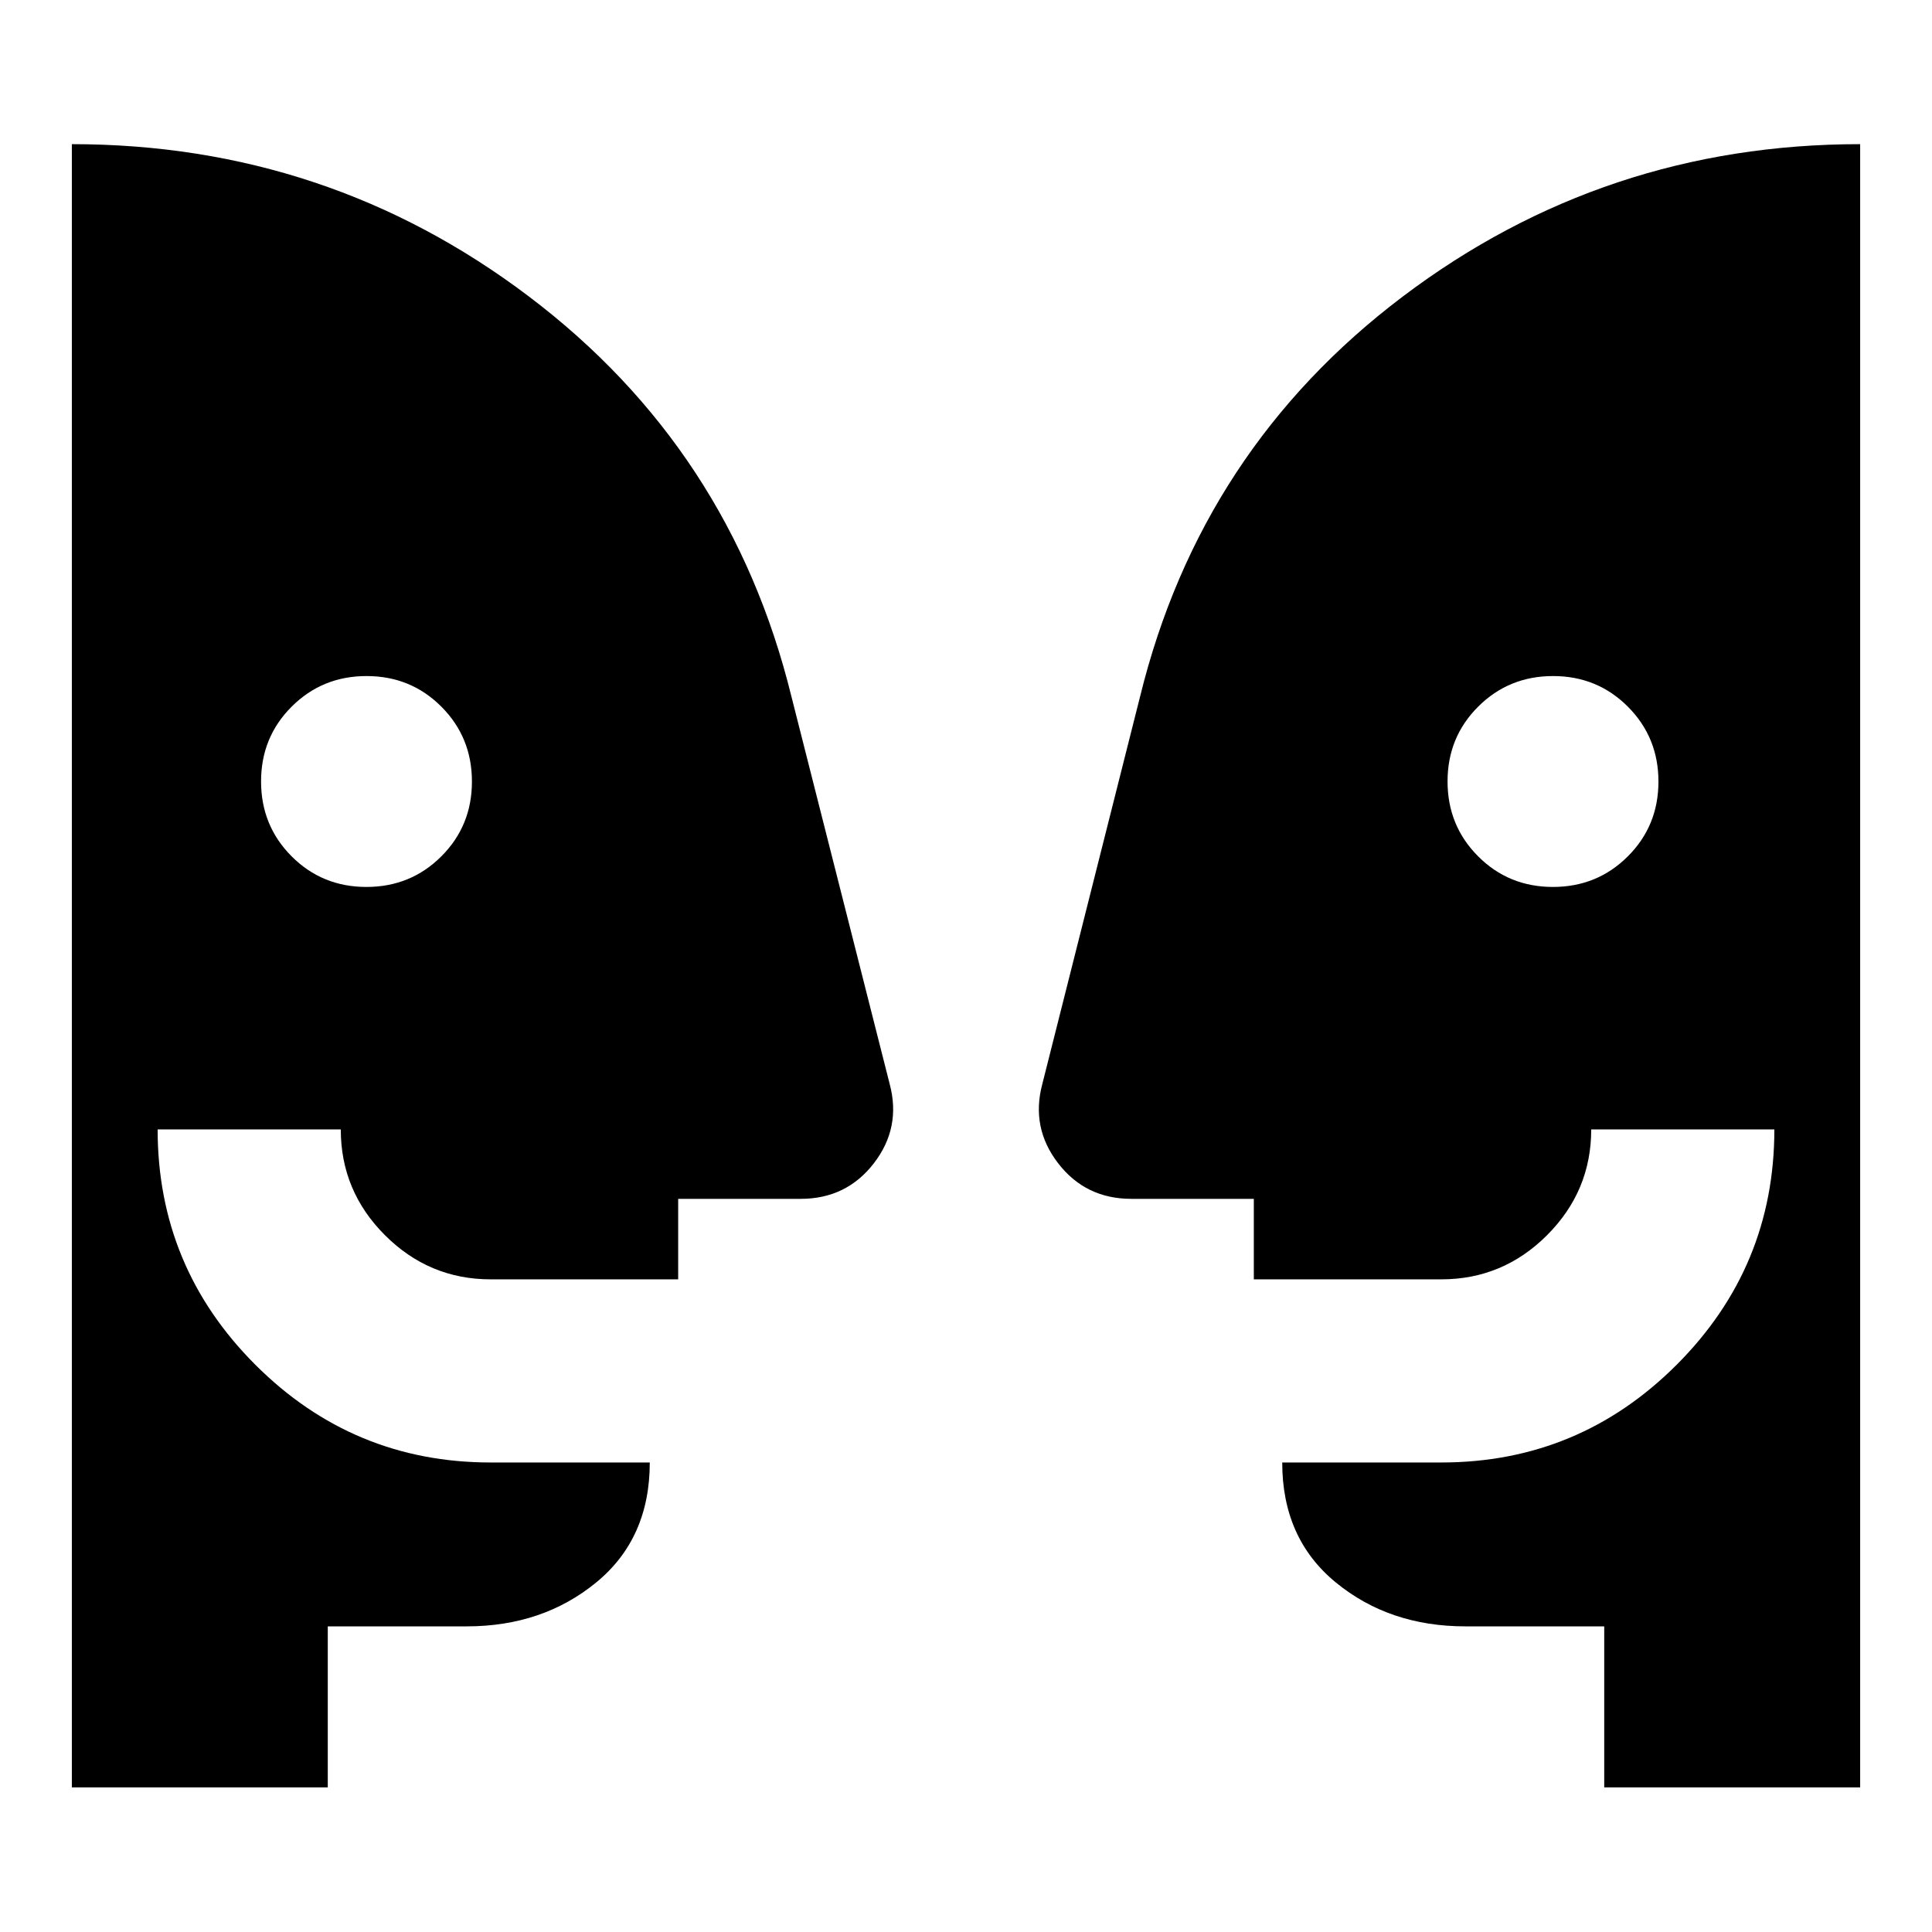 <svg xmlns="http://www.w3.org/2000/svg" height="24" viewBox="0 -960 960 960" width="24"><path d="M182.07-519.28q22 0 37.21-15.19 15.22-15.18 15.22-37.17 0-21.99-15.18-37.21-15.19-15.22-37.18-15.22-21.99 0-37.21 15.19-15.21 15.18-15.21 37.17 0 21.99 15.18 37.21 15.18 15.22 37.17 15.22Zm589.57 0q21.99 0 37.21-15.19 15.22-15.18 15.22-37.17 0-21.99-15.19-37.21-15.18-15.22-37.17-15.22-21.99 0-37.21 15.19-15.22 15.18-15.22 37.17 0 21.99 15.19 37.21 15.18 15.22 37.17 15.22Zm25.49 447.41v-80h-69q-37.78 0-64.39-21.83-26.61-21.82-26.61-59.6h79.04q68.4 0 116.95-48.56 48.55-48.55 48.55-116.94h-91q0 30.6-21.94 52.55-21.95 21.95-52.56 21.95h-93.15v-40h-60.87q-22.72 0-36.35-17.66-13.63-17.65-7.91-39.28l48.65-192.8q30.2-122.83 130.45-198.58 100.25-75.75 227.31-75.75v816.5H797.13Zm-634.26 0H35.7v-816.5q127.06 0 227.19 75.75t130.33 198.58l48.89 192.8q5.72 21.63-7.91 39.28-13.63 17.66-36.35 17.66h-60.87v40h-93.15q-30.61 0-52.56-21.95-21.94-21.95-21.94-52.55h-91q0 68.39 48.55 116.94 48.55 48.56 116.95 48.56h79.04q0 37.78-26.61 59.6-26.61 21.83-64.39 21.83h-69v80Z"/></svg>